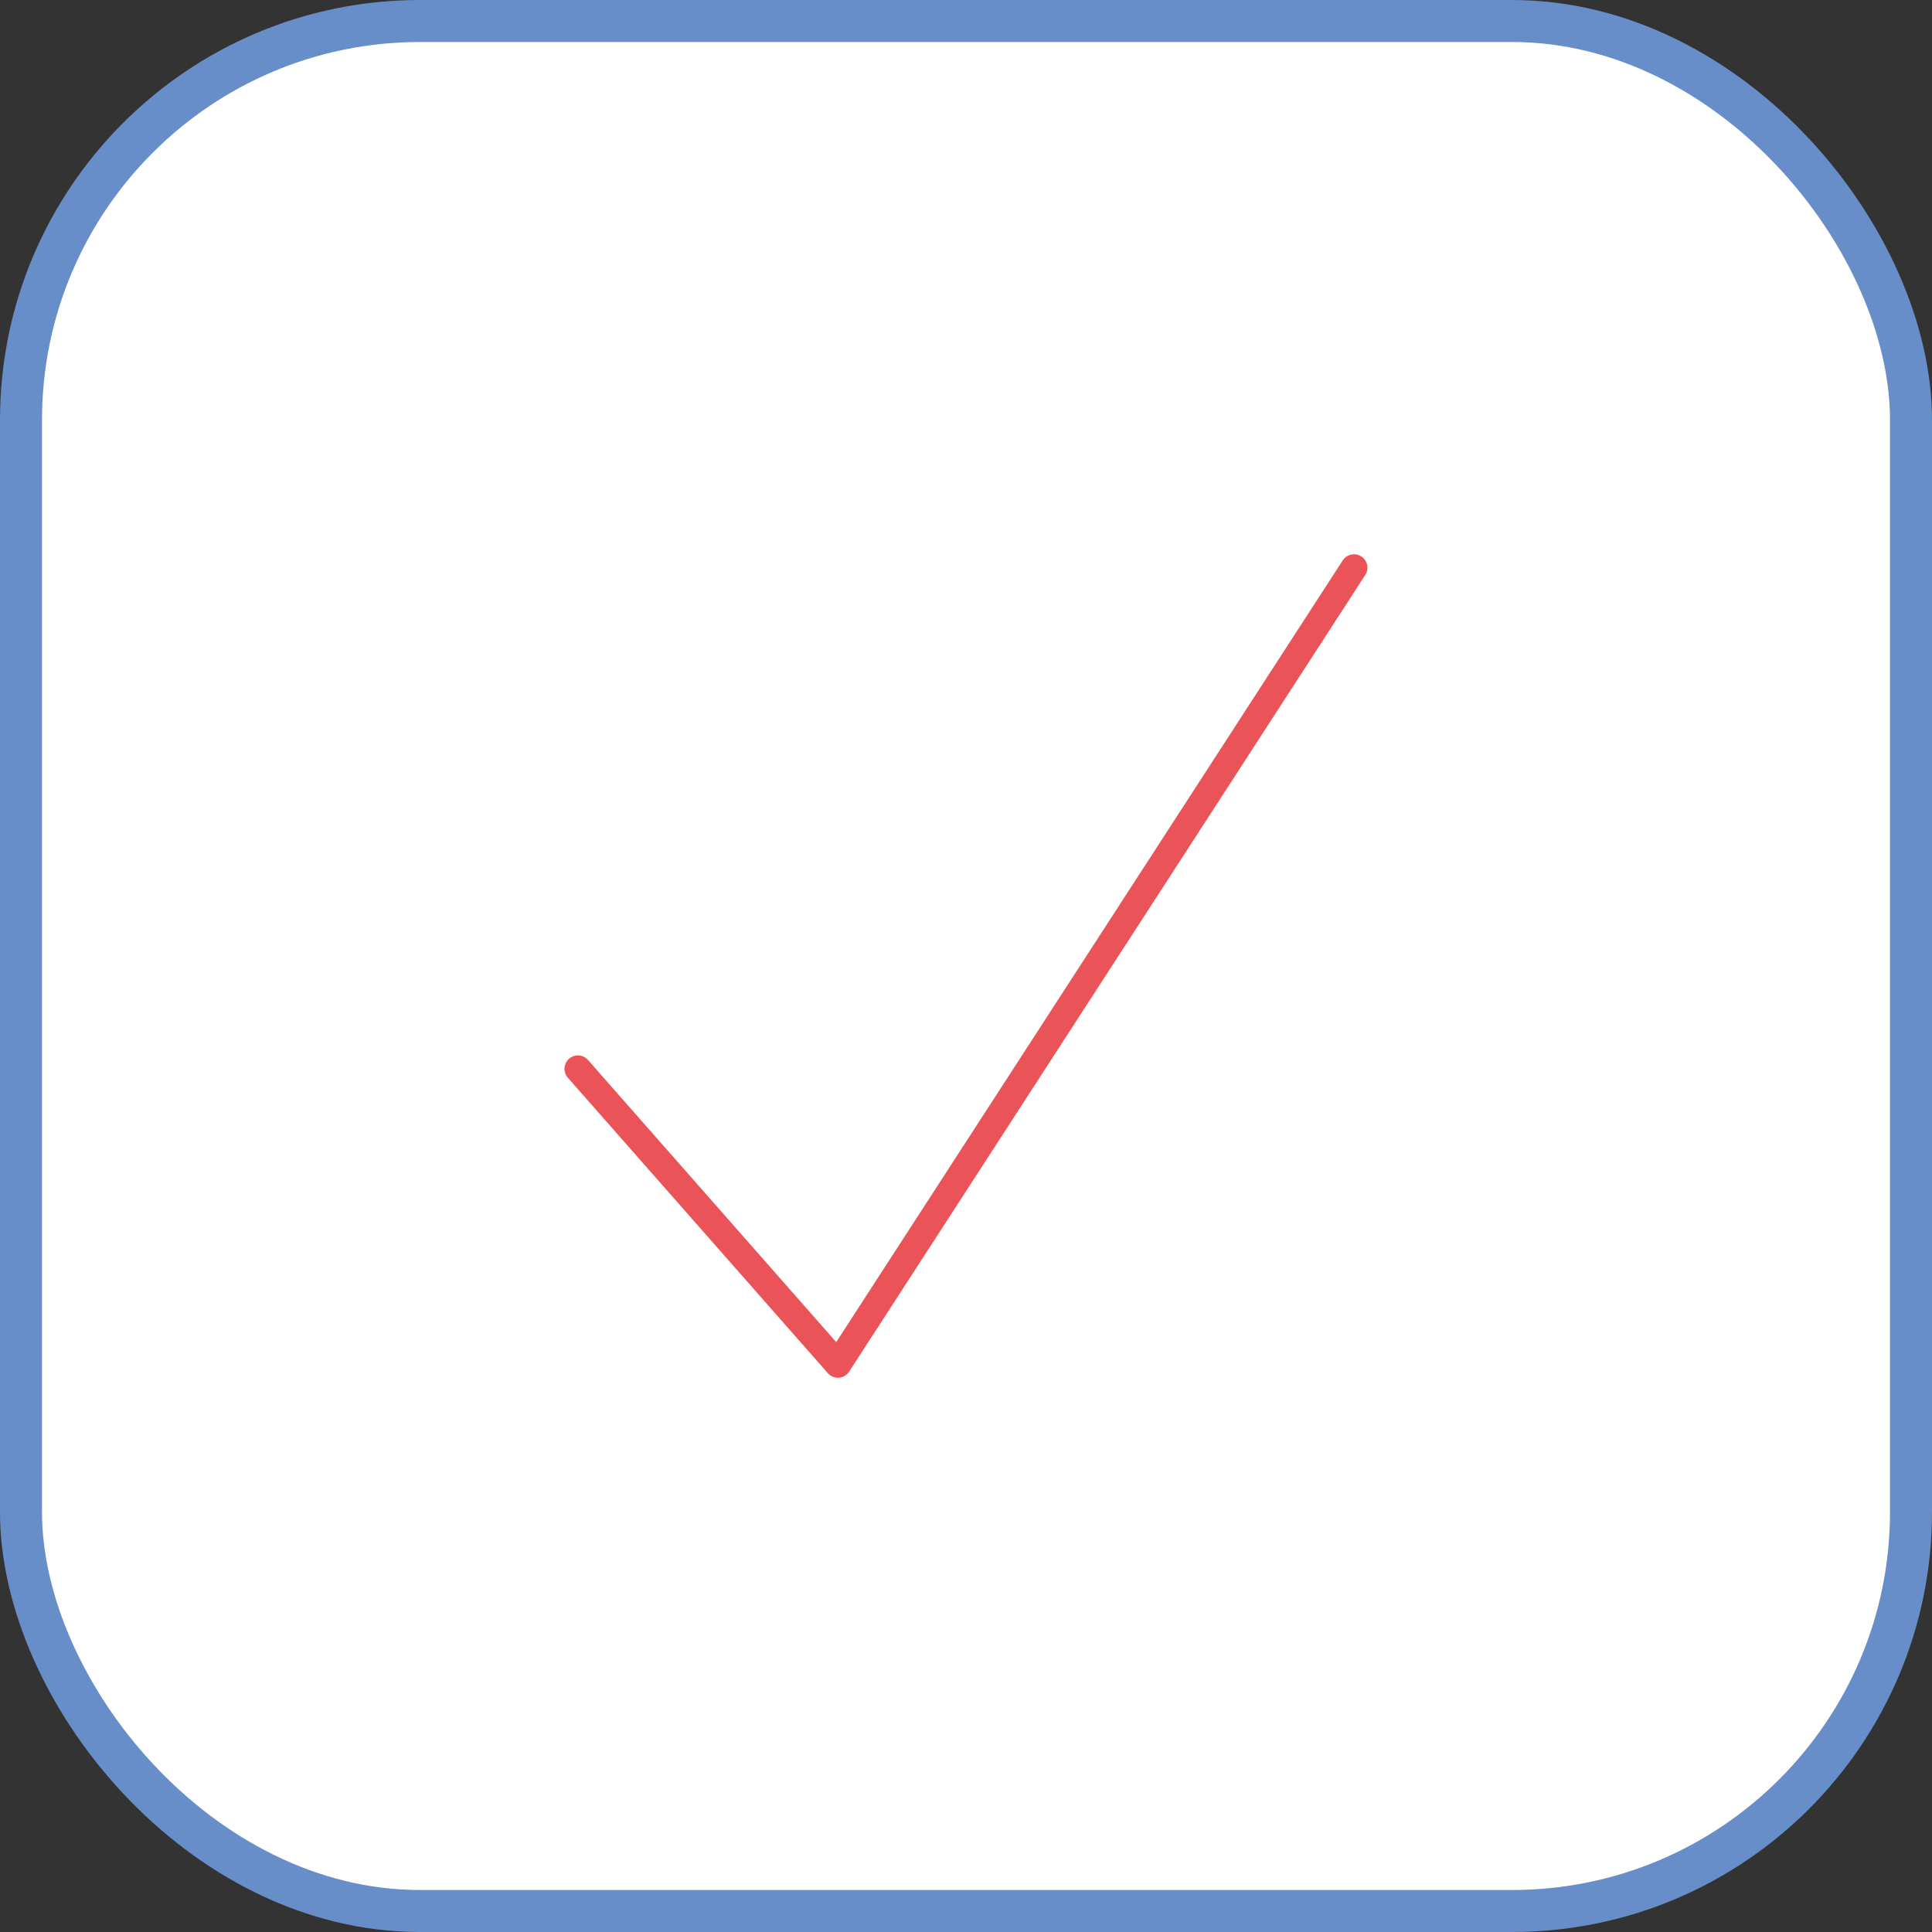 <svg width="46" height="46" viewBox="0 0 46 46" fill="none" xmlns="http://www.w3.org/2000/svg">
<rect x="0" y="0" width="46" height="46" fill="#333333" stroke="none"/>
<rect x="0.5" y="0.5" width="45" height="45" rx="9.5" fill="white" stroke="#678EC9"/>
<rect width="31.944" height="31.944" transform="translate(7.027 7.028)" fill="white"/>
<path d="M32.412 13.249C32.56 13.345 32.602 13.542 32.506 13.69L20.218 32.657C20.163 32.741 20.072 32.795 19.973 32.803C19.965 32.803 19.957 32.803 19.95 32.803C19.858 32.803 19.771 32.764 19.71 32.694L13.52 25.66C13.403 25.527 13.416 25.326 13.549 25.209C13.681 25.092 13.883 25.105 13.999 25.237L19.91 31.955L31.97 13.343C32.067 13.194 32.265 13.153 32.412 13.249Z" fill="#EA5357"/>
</svg>
